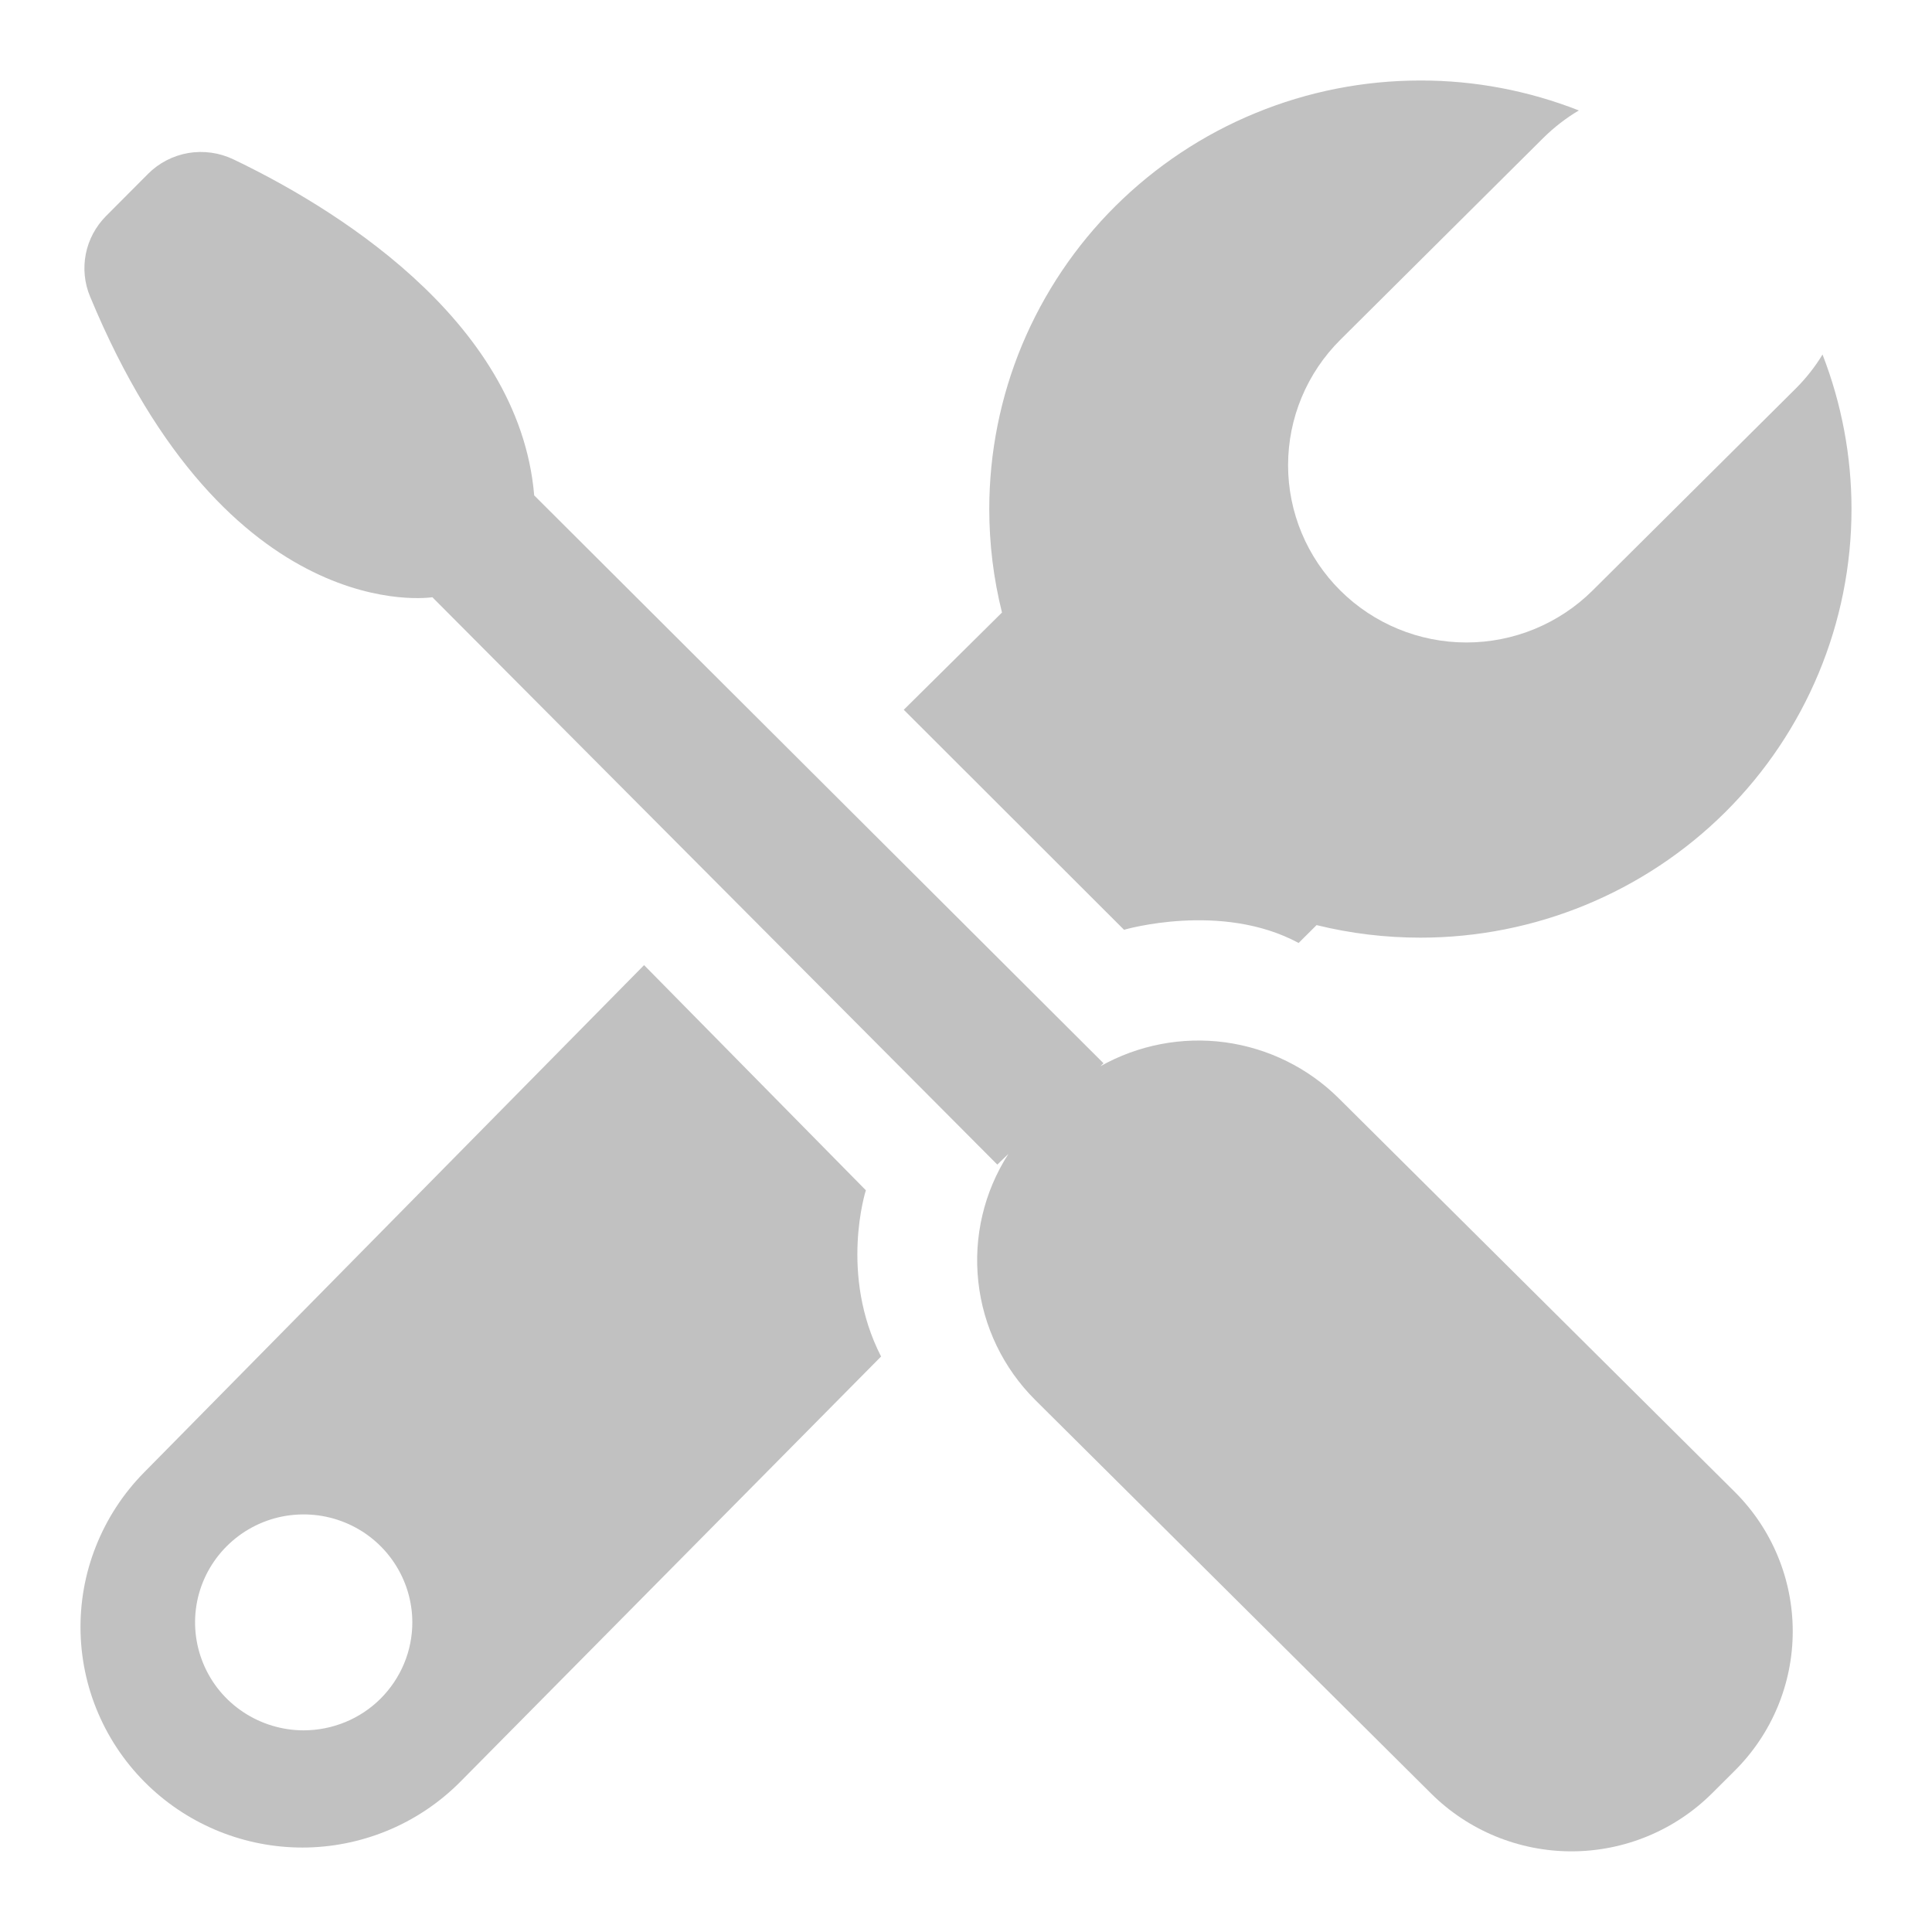 <svg width="24" height="24" viewBox="0 0 24 24" fill="none" xmlns="http://www.w3.org/2000/svg">
<path d="M21.548 18.531L16.632 13.645C16.25 13.265 15.754 13.021 15.219 12.948C14.683 12.876 14.139 12.981 13.67 13.245L13.708 13.208L6.636 6.154C6.448 3.933 4.05 2.529 2.896 1.978C2.723 1.896 2.528 1.869 2.338 1.901C2.149 1.934 1.974 2.024 1.839 2.16L1.317 2.684C1.189 2.813 1.101 2.977 1.066 3.154C1.031 3.332 1.049 3.517 1.119 3.684C2.835 7.824 5.371 7.419 5.371 7.419L12.389 14.467L12.527 14.334C12.224 14.805 12.092 15.365 12.153 15.921C12.213 16.477 12.463 16.996 12.86 17.391L17.777 22.279C18.239 22.739 18.867 22.998 19.521 22.998C20.176 22.998 20.803 22.739 21.266 22.279L21.548 21.998C22.011 21.538 22.27 20.915 22.27 20.265C22.27 19.615 22.011 18.991 21.548 18.531Z" fill="#C1C1C1"/>
<path d="M22.64 4.404C22.547 4.558 22.435 4.699 22.308 4.826L19.783 7.336C19.367 7.749 18.804 7.981 18.216 7.981C17.629 7.981 17.066 7.749 16.65 7.336C16.235 6.923 16.001 6.363 16.001 5.779C16.001 5.194 16.235 4.634 16.65 4.221L19.174 1.711C19.306 1.581 19.453 1.467 19.613 1.372C18.986 1.126 18.319 0.999 17.645 1C16.941 1 16.245 1.137 15.595 1.405C14.945 1.672 14.355 2.065 13.857 2.559C13.36 3.053 12.966 3.64 12.696 4.286C12.427 4.932 12.289 5.625 12.289 6.324C12.289 6.757 12.342 7.188 12.447 7.609L11.227 8.817L13.963 11.55C13.963 11.55 15.172 11.196 16.132 11.714L16.355 11.492C16.777 11.596 17.21 11.648 17.645 11.648C19.065 11.648 20.427 11.087 21.432 10.089C22.436 9.09 23 7.736 23 6.324C23 5.667 22.878 5.016 22.64 4.404Z" fill="#C1C1C1"/>
<path d="M10.756 14.786L8.001 11.989L1.787 18.294C1.529 18.556 1.326 18.868 1.191 19.21C1.055 19.552 0.991 19.918 1.001 20.285C1.011 20.652 1.095 21.014 1.249 21.348C1.402 21.682 1.622 21.982 1.894 22.23C2.421 22.71 3.113 22.968 3.827 22.95C4.541 22.931 5.219 22.638 5.72 22.132L10.945 16.851C10.421 15.829 10.756 14.786 10.756 14.786ZM3.773 21.495C3.506 21.495 3.245 21.416 3.023 21.269C2.801 21.122 2.628 20.913 2.526 20.667C2.424 20.422 2.397 20.153 2.449 19.892C2.501 19.632 2.63 19.393 2.818 19.206C3.007 19.018 3.247 18.89 3.509 18.838C3.771 18.787 4.042 18.813 4.289 18.915C4.535 19.016 4.746 19.188 4.894 19.409C5.042 19.629 5.122 19.888 5.122 20.154C5.122 20.33 5.087 20.505 5.019 20.667C4.951 20.83 4.851 20.978 4.726 21.103C4.601 21.227 4.452 21.326 4.288 21.393C4.124 21.46 3.948 21.495 3.771 21.495H3.773Z" fill="#C1C1C1"/>
</svg>
